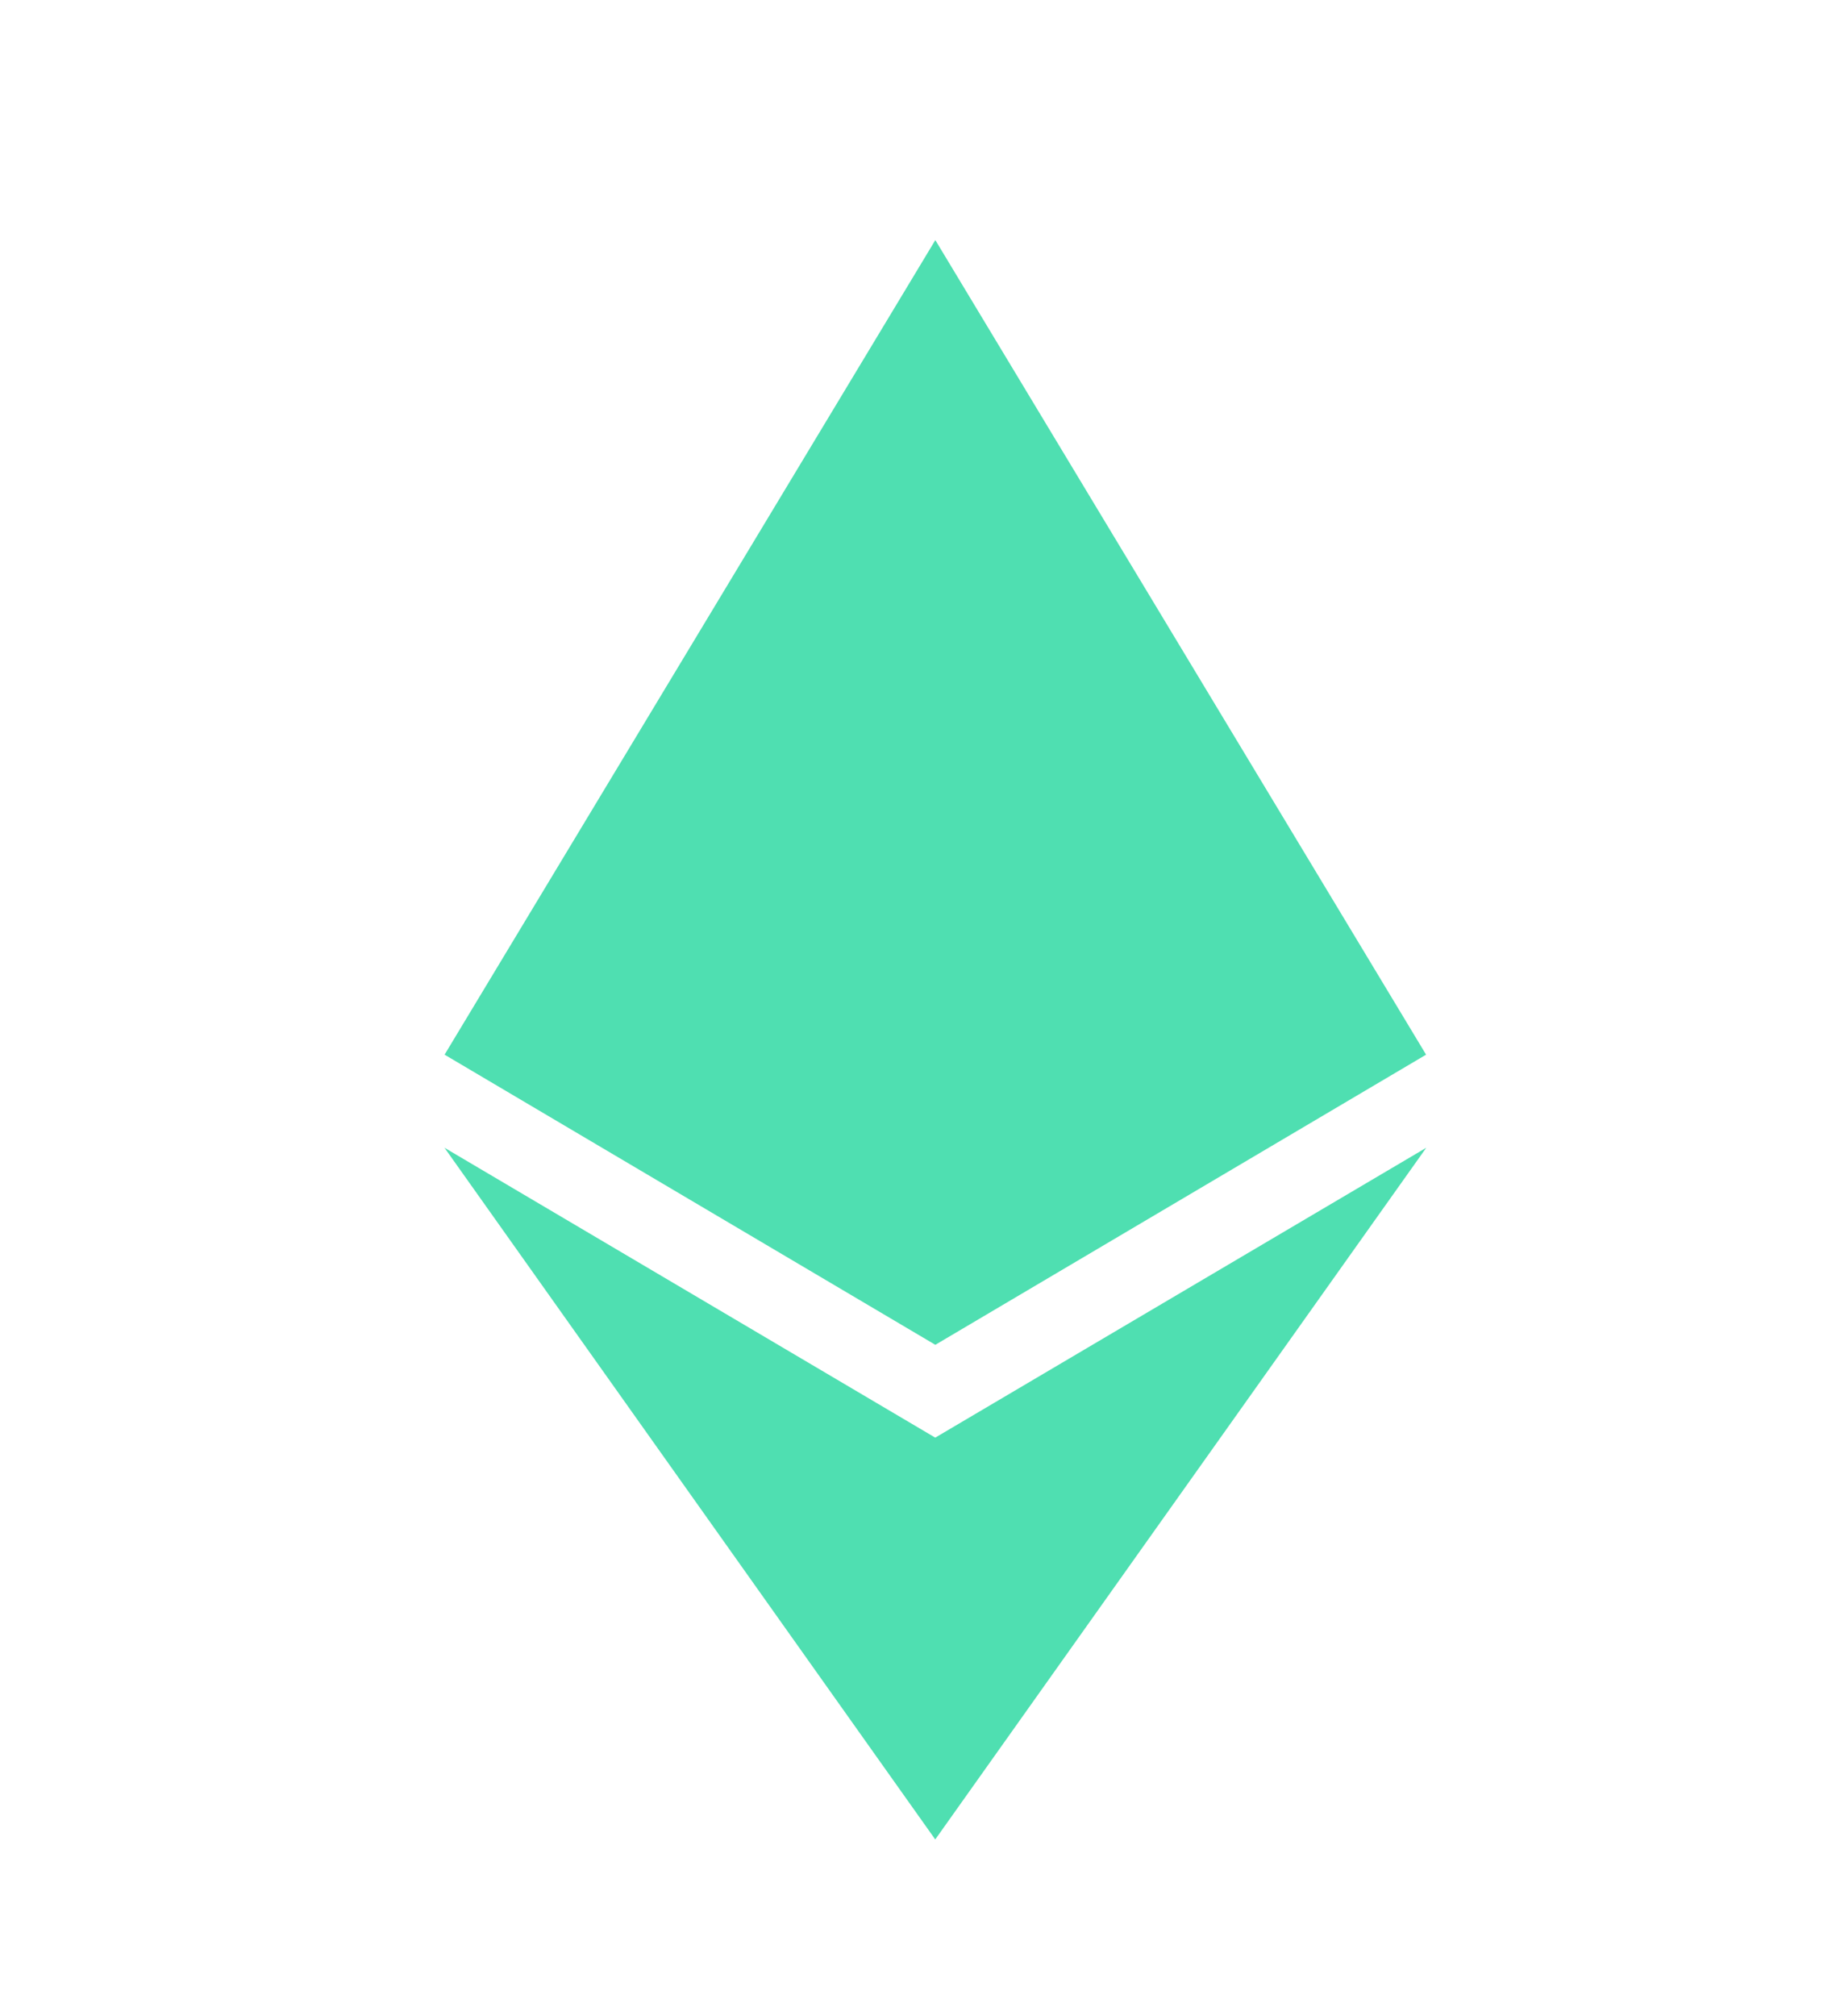 <svg width="21" height="23" viewBox="0 0 21 23" fill="none" xmlns="http://www.w3.org/2000/svg">
<mask id="mask0_340_169246" style="mask-type:alpha" maskUnits="userSpaceOnUse" x="0" y="0" width="21" height="23">
<rect x="0.558" y="0.221" width="20.076" height="22.468" fill="#C4C4C4"/>
</mask>
<g mask="url(#mask0_340_169246)">
<path fill-rule="evenodd" clip-rule="evenodd" d="M16.276 12.032L10.675 15.342L5.074 12.032L10.675 2.739L16.276 12.032ZM-7.092 30.258C-6.998 30.258 -6.92 30.179 -6.92 30.085C-6.92 29.005 -7.736 28 -8.861 28.003C-9.987 28.003 -10.791 29.011 -10.791 30.091C-10.791 31.171 -9.99 32.178 -8.861 32.178C-8.203 32.178 -7.532 31.89 -7.196 31.302C-7.18 31.271 -7.165 31.241 -7.174 31.186C-7.184 31.132 -7.22 31.086 -7.268 31.065C-7.359 31.025 -7.432 31.068 -7.481 31.135C-7.818 31.614 -8.261 31.842 -8.861 31.842C-9.738 31.842 -10.36 31.086 -10.445 30.258H-7.092ZM-8.861 28.334C-7.984 28.334 -7.35 29.09 -7.278 29.918H-10.445C-10.36 29.09 -9.738 28.334 -8.861 28.334ZM-2.687 28.252C-2.687 28.17 -2.757 28.085 -2.854 28.085H-3.749V26.79C-3.749 26.684 -3.837 26.608 -3.949 26.626C-4.031 26.638 -4.086 26.714 -4.086 26.796V28.085H-4.95C-5.044 28.085 -5.117 28.167 -5.117 28.252C-5.117 28.346 -5.048 28.419 -4.95 28.419H-4.086V31.945C-4.086 32.027 -4.016 32.112 -3.919 32.112C-3.825 32.112 -3.752 32.03 -3.752 31.945V28.419H-2.854C-2.76 28.419 -2.687 28.349 -2.687 28.252ZM2.629 31.924V29.788C2.629 28.877 2.064 28.013 1.081 28.013C0.484 28.013 -0.032 28.361 -0.32 28.877V24.909C-0.32 24.827 -0.39 24.742 -0.487 24.742C-0.581 24.742 -0.654 24.824 -0.654 24.909V31.924C-0.654 32.03 -0.566 32.105 -0.454 32.087C-0.372 32.075 -0.317 31.999 -0.317 31.917V30.315C-0.317 30.31 -0.319 30.289 -0.322 30.264C-0.325 30.229 -0.33 30.187 -0.33 30.173C-0.39 29.247 0.053 28.349 1.084 28.349C1.888 28.349 2.295 29.068 2.295 29.788V31.924C2.295 32.017 2.365 32.09 2.462 32.09C2.544 32.09 2.629 32.021 2.629 31.924ZM8.463 30.258C8.557 30.258 8.636 30.179 8.636 30.085C8.633 29.005 7.82 28 6.694 28.003C5.569 28.003 4.765 29.011 4.765 30.091C4.765 31.171 5.566 32.178 6.694 32.178C7.353 32.178 8.023 31.89 8.36 31.302C8.375 31.271 8.39 31.241 8.381 31.186C8.372 31.132 8.336 31.086 8.287 31.065C8.196 31.025 8.123 31.068 8.075 31.135C7.738 31.614 7.295 31.842 6.694 31.842C5.817 31.842 5.195 31.086 5.111 30.258H8.463ZM6.691 28.334C7.568 28.334 8.202 29.09 8.275 29.918H5.107C5.192 29.09 5.814 28.334 6.691 28.334ZM12.596 28.419C12.69 28.407 12.75 28.349 12.75 28.24C12.75 28.143 12.653 28.085 12.571 28.082C11.998 28.082 11.446 28.525 11.17 28.993V28.249C11.17 28.143 11.082 28.067 10.969 28.085C10.887 28.098 10.833 28.173 10.833 28.255V31.911C10.833 32.017 10.921 32.093 11.033 32.075C11.115 32.063 11.17 31.987 11.17 31.905V30.303C11.17 29.366 11.613 28.562 12.596 28.419ZM18.081 30.258C18.175 30.258 18.254 30.179 18.254 30.085C18.251 29.005 17.438 28 16.312 28.003C15.187 28.003 14.383 29.011 14.383 30.091C14.383 31.171 15.184 32.178 16.312 32.178C16.971 32.178 17.641 31.89 17.978 31.302C17.993 31.271 18.008 31.241 17.999 31.186C17.99 31.132 17.954 31.086 17.905 31.065C17.814 31.025 17.741 31.068 17.693 31.135C17.356 31.614 16.913 31.842 16.312 31.842C15.435 31.842 14.813 31.086 14.729 30.258H18.081ZM16.309 28.334C17.186 28.334 17.82 29.09 17.893 29.918H14.726C14.81 29.09 15.432 28.334 16.309 28.334ZM23.664 31.945V28.283C23.664 28.207 23.615 28.137 23.543 28.113C23.424 28.079 23.327 28.176 23.327 28.273V29.642C23.327 30.804 23.063 31.86 21.934 31.86C21.13 31.86 20.724 31.141 20.724 30.422V28.273C20.724 28.192 20.654 28.107 20.557 28.107C20.463 28.107 20.39 28.189 20.39 28.273V30.422C20.39 31.332 20.942 32.197 21.938 32.197C22.562 32.197 23.054 31.802 23.33 31.25V31.945C23.33 32.039 23.4 32.112 23.497 32.112C23.579 32.112 23.664 32.042 23.664 31.945ZM32.141 31.924V29.775C32.141 28.865 31.577 28.013 30.597 28.009C29.902 28.009 29.362 28.453 29.086 29.078C28.87 28.44 28.342 28.009 27.66 28.009C27.062 28.009 26.546 28.346 26.258 28.862V28.249C26.258 28.143 26.17 28.067 26.058 28.085C25.976 28.098 25.921 28.173 25.921 28.255V31.924C25.921 32.03 26.009 32.105 26.121 32.087C26.203 32.075 26.258 31.999 26.258 31.917V30.303C26.266 30.295 26.263 30.27 26.261 30.247C26.259 30.236 26.258 30.226 26.258 30.218C26.222 29.15 26.64 28.346 27.66 28.346C28.464 28.346 28.87 29.053 28.87 29.772V31.921C28.87 32.014 28.94 32.087 29.037 32.087C29.119 32.087 29.204 32.017 29.204 31.921V30.267C29.204 29.43 29.589 28.349 30.597 28.349C31.401 28.349 31.807 29.056 31.807 29.775V31.924C31.807 32.017 31.877 32.09 31.974 32.09C32.056 32.09 32.141 32.021 32.141 31.924ZM16.278 13.094L10.674 20.985L5.073 13.094L10.674 16.401L16.278 13.094Z" fill="#4FDFB1"/>
</g>
</svg>

